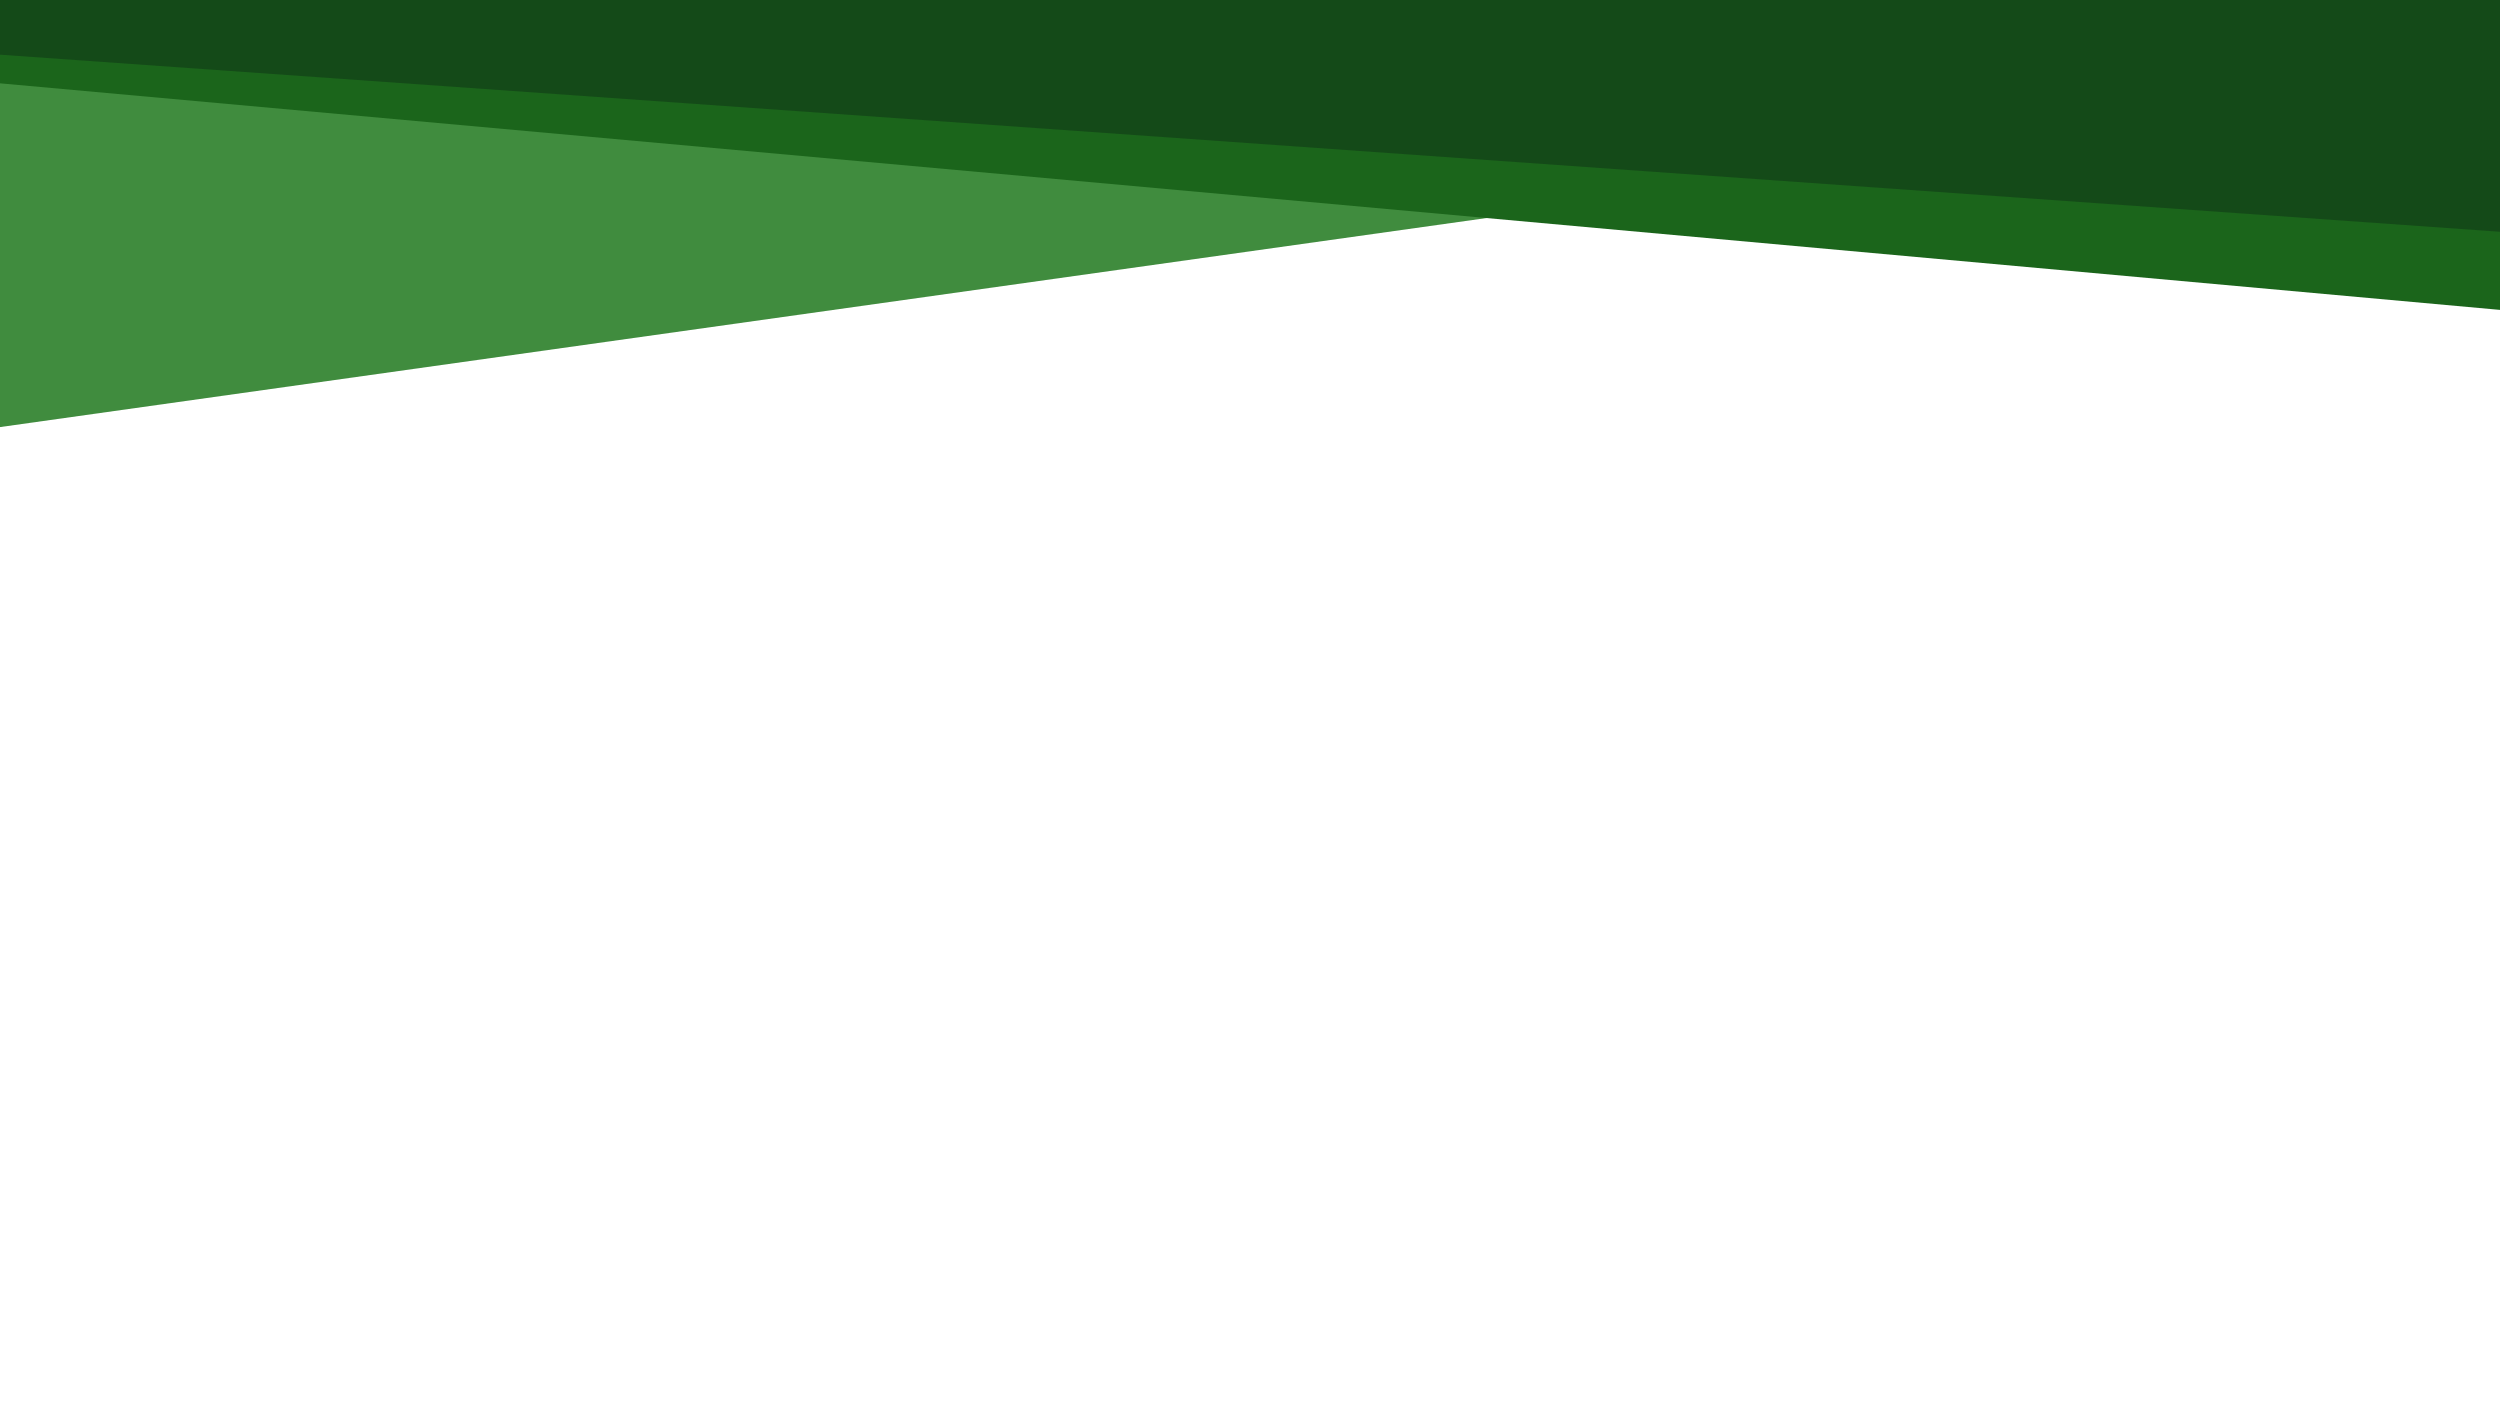 <svg id="visual" viewBox="0 0 960 540" width="960" height="540" xmlns="http://www.w3.org/2000/svg" xmlns:xlink="http://www.w3.org/1999/xlink" version="1.1"><path d="M0 164L960 29L960 0L0 0Z" fill="#408c3e"></path><path d="M0 32L960 119L960 0L0 0Z" fill="#1b651b"></path><path d="M0 21L960 89L960 0L0 0Z" fill="#144a18"></path></svg>